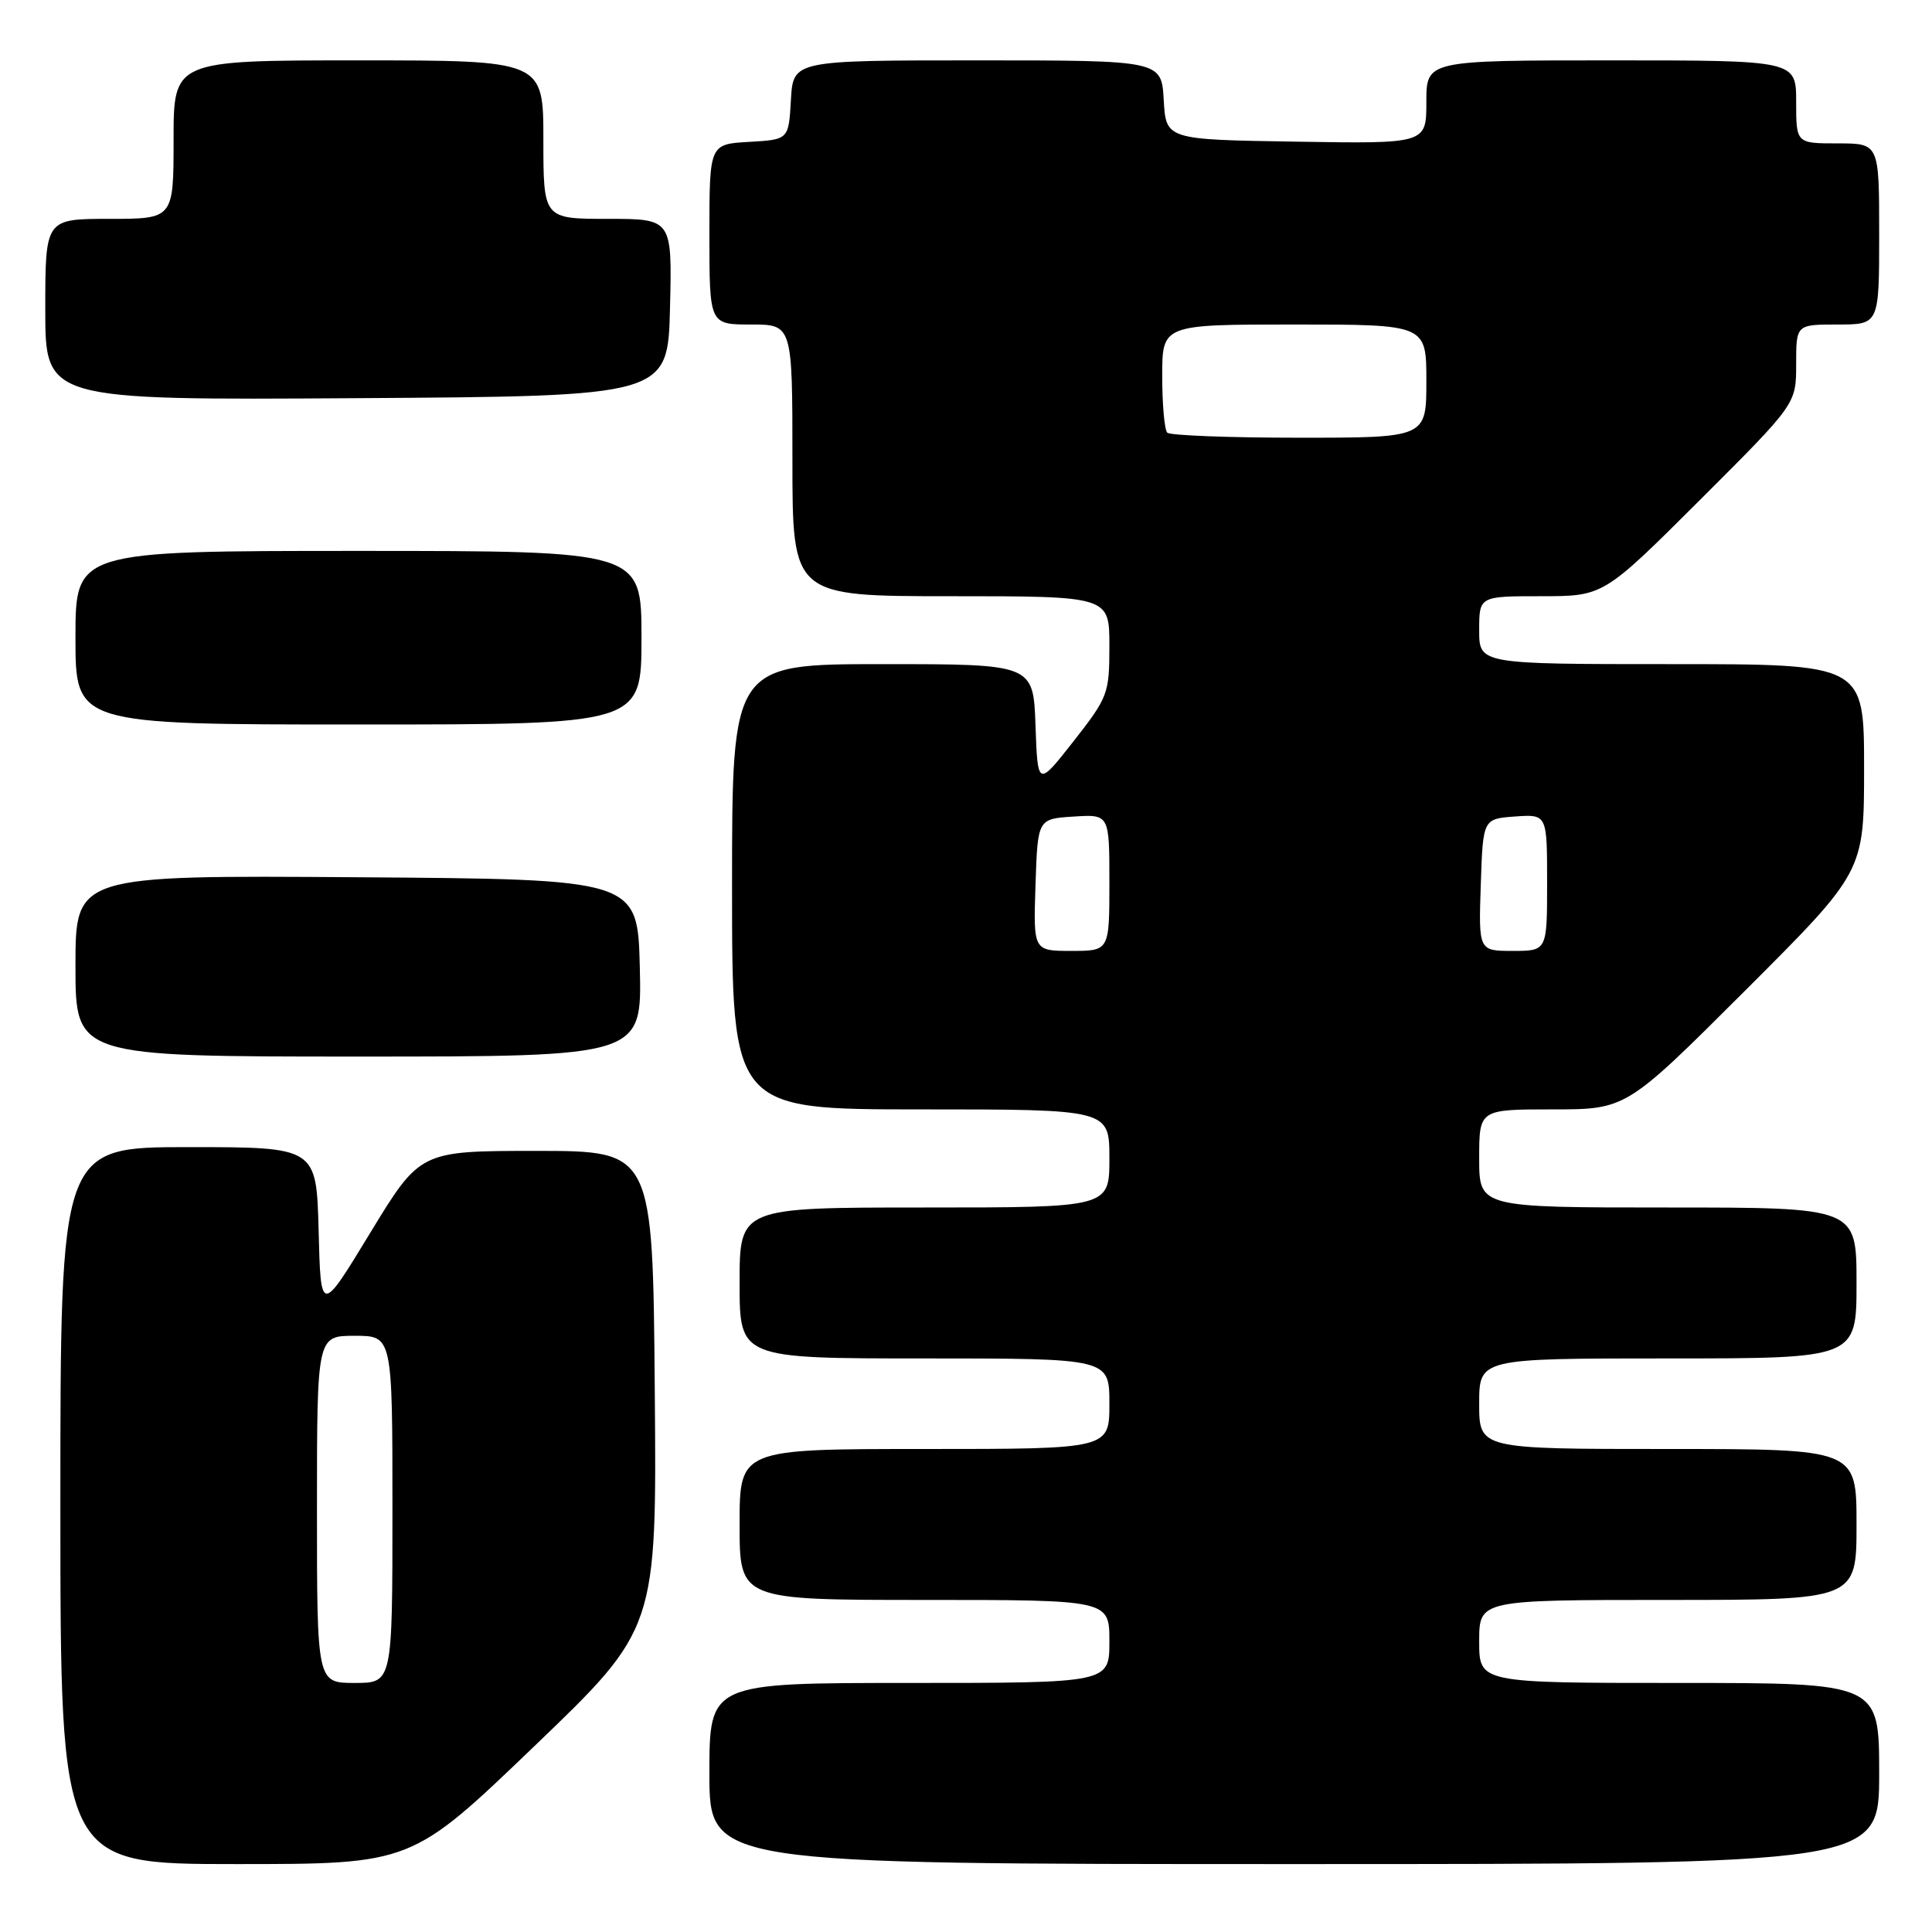 <?xml version="1.0" encoding="UTF-8" standalone="no"?>
<!DOCTYPE svg PUBLIC "-//W3C//DTD SVG 1.1//EN" "http://www.w3.org/Graphics/SVG/1.1/DTD/svg11.dtd" >
<svg xmlns="http://www.w3.org/2000/svg" xmlns:xlink="http://www.w3.org/1999/xlink" version="1.1" viewBox="0 0 256 256">
 <g >
 <path fill="currentColor"
d=" M 70.78 231.40 C 87.03 215.81 87.03 215.81 86.76 184.15 C 86.50 152.50 86.50 152.50 71.08 152.50 C 55.67 152.50 55.67 152.50 49.08 163.32 C 42.50 174.15 42.50 174.15 42.22 163.07 C 41.93 152.00 41.93 152.00 24.97 152.00 C 8.00 152.00 8.00 152.00 8.00 199.50 C 8.00 247.00 8.00 247.00 31.27 247.00 C 54.53 247.00 54.53 247.00 70.78 231.40 Z  M 249.00 235.00 C 249.00 223.00 249.00 223.00 222.50 223.00 C 196.00 223.00 196.00 223.00 196.00 217.50 C 196.00 212.00 196.00 212.00 221.00 212.00 C 246.00 212.00 246.00 212.00 246.00 202.00 C 246.00 192.00 246.00 192.00 221.00 192.00 C 196.00 192.00 196.00 192.00 196.00 186.00 C 196.00 180.00 196.00 180.00 221.00 180.00 C 246.00 180.00 246.00 180.00 246.00 170.00 C 246.00 160.00 246.00 160.00 221.00 160.00 C 196.00 160.00 196.00 160.00 196.00 153.50 C 196.00 147.00 196.00 147.00 205.74 147.00 C 215.48 147.00 215.48 147.00 231.24 131.26 C 247.00 115.52 247.00 115.52 247.00 101.76 C 247.00 88.00 247.00 88.00 221.50 88.00 C 196.00 88.00 196.00 88.00 196.00 83.50 C 196.00 79.00 196.00 79.00 204.24 79.00 C 212.47 79.00 212.47 79.00 225.24 66.26 C 238.00 53.53 238.00 53.53 238.00 48.26 C 238.00 43.00 238.00 43.00 243.50 43.00 C 249.00 43.00 249.00 43.00 249.00 31.00 C 249.00 19.00 249.00 19.00 243.50 19.00 C 238.00 19.00 238.00 19.00 238.00 13.50 C 238.00 8.00 238.00 8.00 213.50 8.00 C 189.00 8.00 189.00 8.00 189.00 13.52 C 189.00 19.05 189.00 19.05 171.75 18.77 C 154.50 18.50 154.50 18.50 154.20 13.25 C 153.90 8.00 153.90 8.00 129.50 8.00 C 105.10 8.00 105.10 8.00 104.80 13.25 C 104.50 18.50 104.50 18.50 99.25 18.80 C 94.00 19.10 94.00 19.10 94.00 31.05 C 94.00 43.00 94.00 43.00 99.50 43.00 C 105.00 43.00 105.00 43.00 105.00 61.00 C 105.00 79.00 105.00 79.00 126.00 79.00 C 147.00 79.00 147.00 79.00 147.00 85.58 C 147.00 91.92 146.82 92.39 142.25 98.22 C 137.50 104.27 137.50 104.27 137.21 96.14 C 136.92 88.00 136.92 88.00 116.96 88.00 C 97.00 88.00 97.00 88.00 97.00 117.50 C 97.00 147.00 97.00 147.00 122.00 147.00 C 147.00 147.00 147.00 147.00 147.00 153.50 C 147.00 160.00 147.00 160.00 122.50 160.00 C 98.00 160.00 98.00 160.00 98.00 170.00 C 98.00 180.00 98.00 180.00 122.50 180.00 C 147.00 180.00 147.00 180.00 147.00 186.00 C 147.00 192.00 147.00 192.00 122.50 192.00 C 98.00 192.00 98.00 192.00 98.00 202.00 C 98.00 212.00 98.00 212.00 122.50 212.00 C 147.00 212.00 147.00 212.00 147.00 217.50 C 147.00 223.00 147.00 223.00 120.50 223.00 C 94.00 223.00 94.00 223.00 94.00 235.00 C 94.00 247.00 94.00 247.00 171.50 247.00 C 249.00 247.00 249.00 247.00 249.00 235.00 Z  M 84.78 128.25 C 84.50 116.50 84.50 116.50 47.25 116.24 C 10.00 115.98 10.00 115.98 10.00 127.99 C 10.00 140.00 10.00 140.00 47.53 140.00 C 85.06 140.00 85.06 140.00 84.78 128.25 Z  M 85.00 84.50 C 85.00 73.00 85.00 73.00 47.50 73.00 C 10.00 73.00 10.00 73.00 10.00 84.50 C 10.00 96.00 10.00 96.00 47.50 96.00 C 85.00 96.00 85.00 96.00 85.00 84.50 Z  M 88.78 40.75 C 89.06 29.00 89.06 29.00 80.53 29.00 C 72.00 29.00 72.00 29.00 72.00 18.50 C 72.00 8.00 72.00 8.00 47.50 8.00 C 23.00 8.00 23.00 8.00 23.00 18.50 C 23.00 29.00 23.00 29.00 14.50 29.00 C 6.00 29.00 6.00 29.00 6.00 41.01 C 6.00 53.02 6.00 53.02 47.25 52.76 C 88.50 52.50 88.50 52.50 88.78 40.75 Z  M 42.00 200.00 C 42.00 177.00 42.00 177.00 47.00 177.00 C 52.00 177.00 52.00 177.00 52.00 200.00 C 52.00 223.00 52.00 223.00 47.00 223.00 C 42.00 223.00 42.00 223.00 42.00 200.00 Z  M 137.21 117.25 C 137.50 108.50 137.50 108.50 142.25 108.20 C 147.00 107.89 147.00 107.89 147.00 116.95 C 147.00 126.00 147.00 126.00 141.96 126.00 C 136.92 126.00 136.92 126.00 137.21 117.25 Z  M 196.21 117.25 C 196.50 108.50 196.50 108.50 200.75 108.19 C 205.00 107.89 205.00 107.89 205.00 116.94 C 205.00 126.00 205.00 126.00 200.46 126.00 C 195.92 126.00 195.92 126.00 196.21 117.25 Z  M 154.67 57.33 C 154.30 56.97 154.00 53.59 154.00 49.83 C 154.00 43.00 154.00 43.00 171.50 43.00 C 189.00 43.00 189.00 43.00 189.00 50.50 C 189.00 58.00 189.00 58.00 172.17 58.00 C 162.91 58.00 155.03 57.70 154.67 57.33 Z "/>
</g>
</svg>